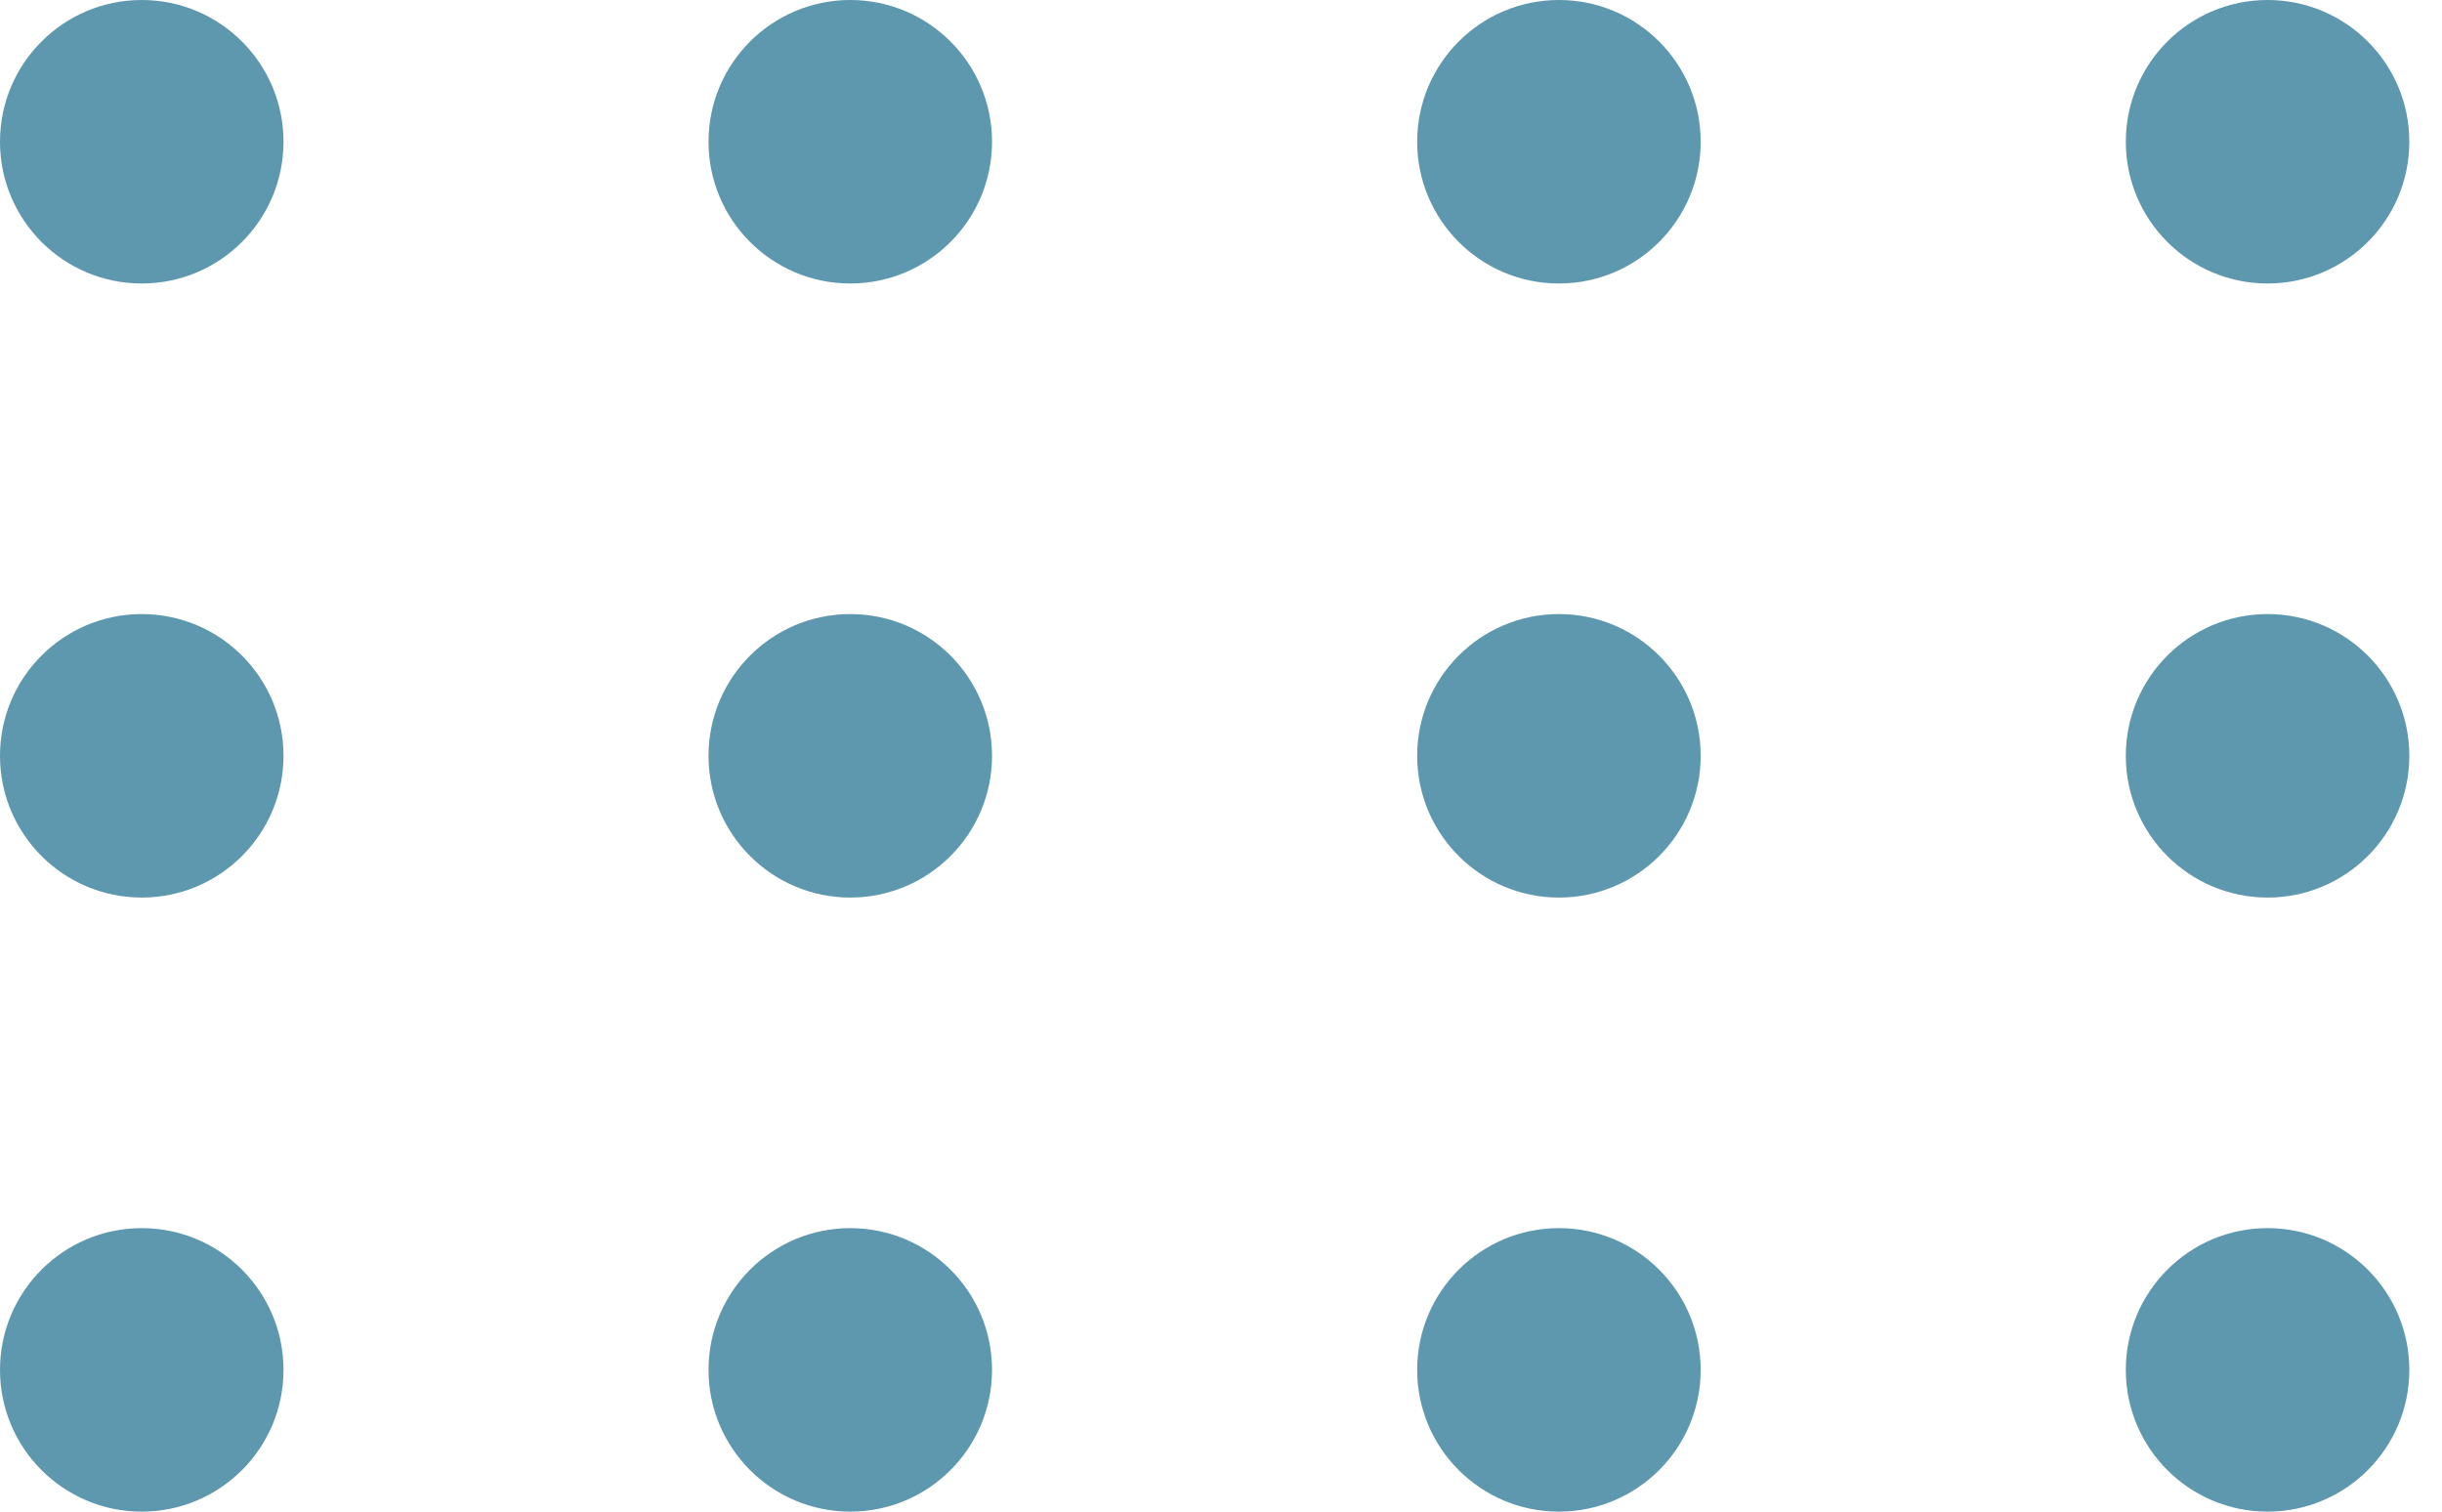 <svg width="21" height="13" viewBox="0 0 21 13" fill="none" xmlns="http://www.w3.org/2000/svg">
<circle cx="19.5" cy="1.219" r="1.219" transform="rotate(90 19.5 1.219)" fill="#5E98AE"/>
<circle cx="19.5" cy="6.5" r="1.219" transform="rotate(90 19.5 6.5)" fill="#5E98AE"/>
<circle cx="19.5" cy="11.781" r="1.219" transform="rotate(90 19.5 11.781)" fill="#5E98AE"/>
<circle cx="13.406" cy="1.219" r="1.219" transform="rotate(90 13.406 1.219)" fill="#5E98AE"/>
<circle cx="13.406" cy="6.5" r="1.219" transform="rotate(90 13.406 6.5)" fill="#5E98AE"/>
<circle cx="13.406" cy="11.781" r="1.219" transform="rotate(90 13.406 11.781)" fill="#5E98AE"/>
<circle cx="7.312" cy="1.219" r="1.219" transform="rotate(90 7.312 1.219)" fill="#5E98AE"/>
<circle cx="7.312" cy="6.5" r="1.219" transform="rotate(90 7.312 6.5)" fill="#5E98AE"/>
<circle cx="7.312" cy="11.781" r="1.219" transform="rotate(90 7.312 11.781)" fill="#5E98AE"/>
<circle cx="1.219" cy="1.219" r="1.219" transform="rotate(90 1.219 1.219)" fill="#5E98AE"/>
<circle cx="1.219" cy="6.5" r="1.219" transform="rotate(90 1.219 6.5)" fill="#5E98AE"/>
<circle cx="1.219" cy="11.781" r="1.219" transform="rotate(90 1.219 11.781)" fill="#5E98AE"/>
</svg>
